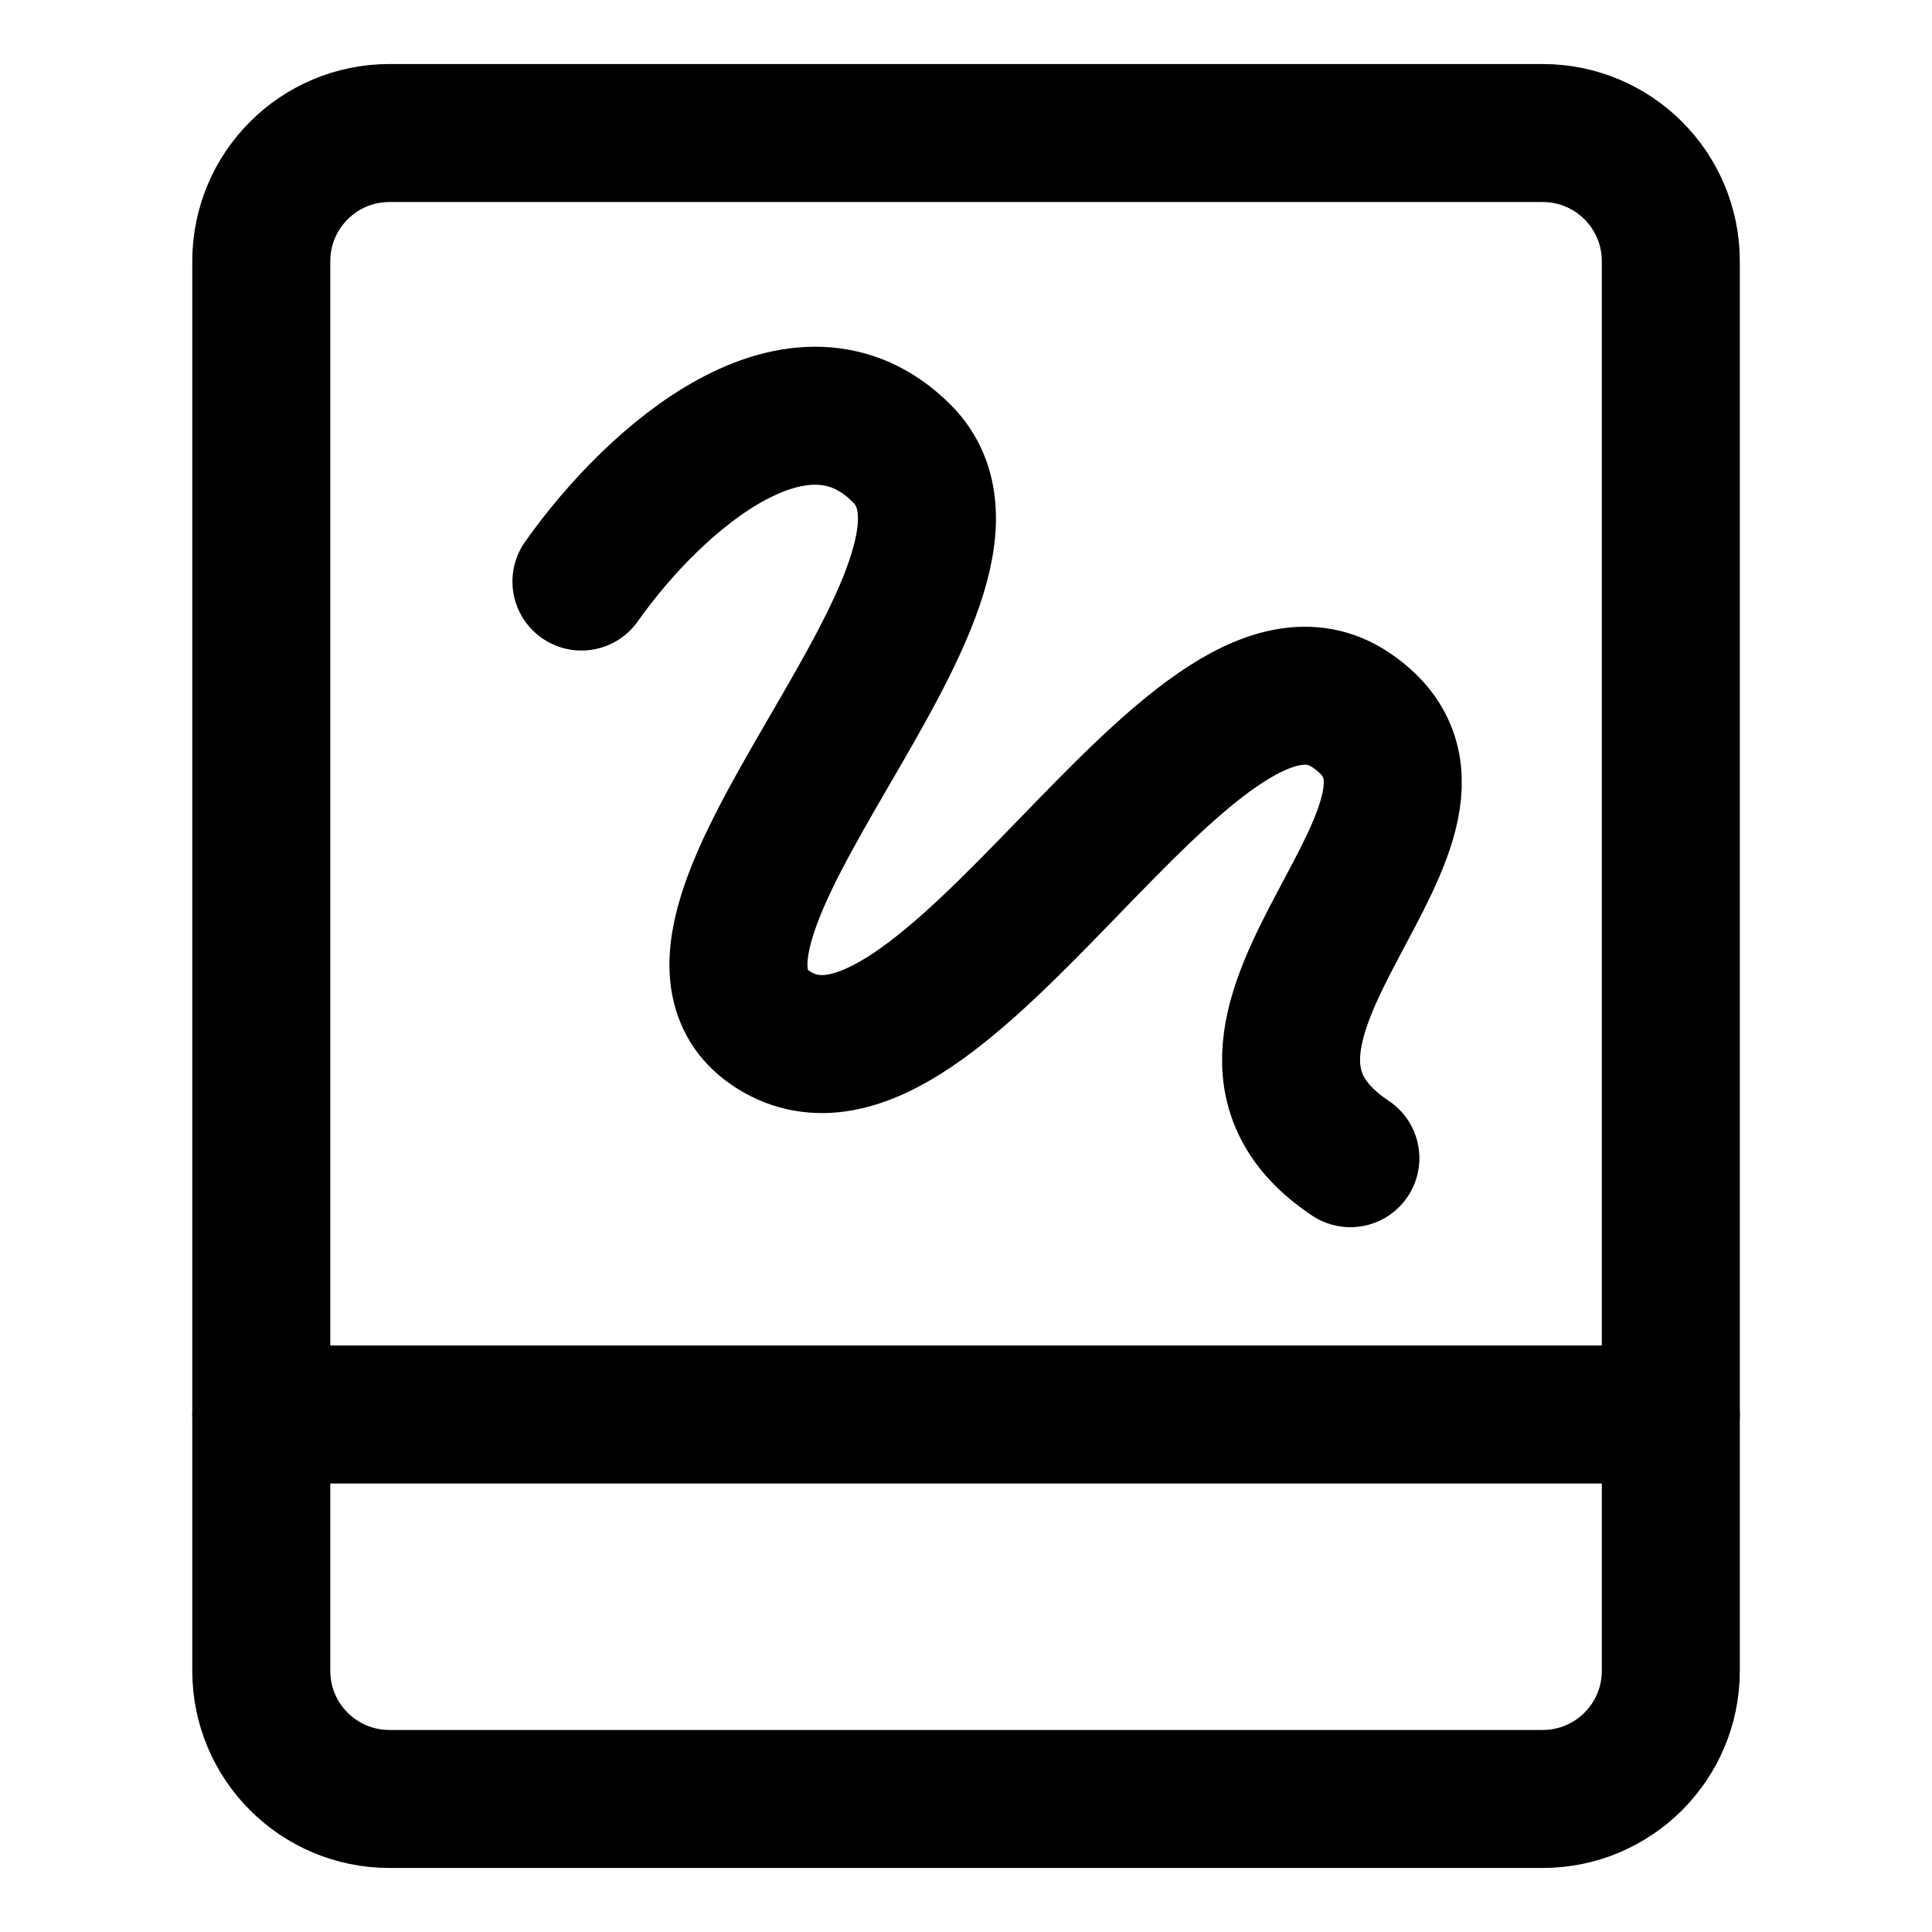 <svg width="21" height="21" viewBox="0 0 21 21" fill="none" xmlns="http://www.w3.org/2000/svg">
<path d="M16.768 1.446H4.233C3.463 1.446 2.84 2.07 2.84 2.839V18.161C2.84 18.93 3.463 19.554 4.233 19.554H16.768C17.538 19.554 18.161 18.93 18.161 18.161V2.839C18.161 2.07 17.538 1.446 16.768 1.446Z" stroke="black" stroke-width="1.5" stroke-linecap="round" stroke-linejoin="round"/>
<path d="M2.84 15.375H18.161" stroke="black" stroke-width="1.5" stroke-linecap="round" stroke-linejoin="round"/>
<path d="M6.32 6.321C7.135 5.169 8.701 3.827 9.802 4.929C11.195 6.321 6.731 10.142 8.41 11.196C10.243 12.348 12.955 6.566 14.678 7.714C16.4 8.862 12.588 11.196 14.678 12.589" stroke="black" stroke-width="1.5" stroke-linecap="round" stroke-linejoin="round"/>
</svg>
